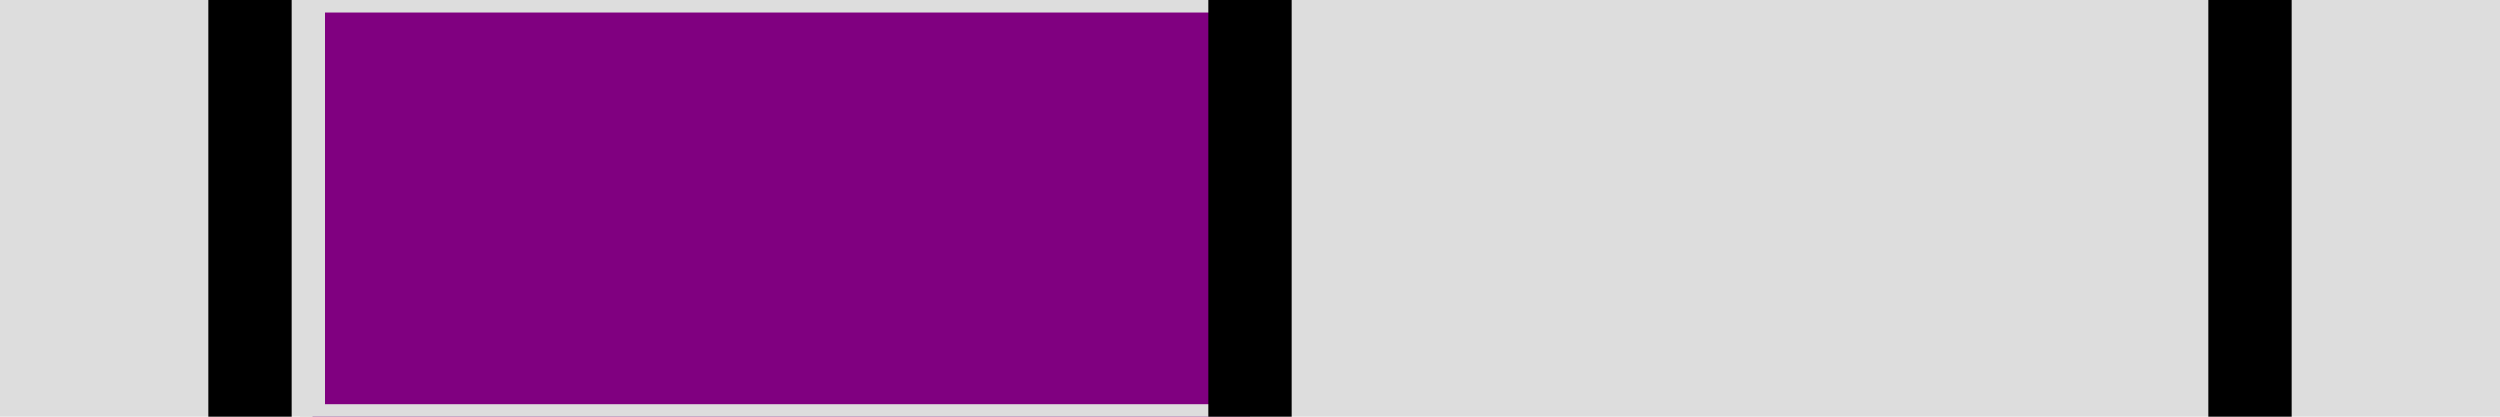 <?xml version="1.0" standalone="no"?>
<!DOCTYPE svg PUBLIC "-//W3C//DTD SVG 1.1//EN" "http://www.w3.org/Graphics/SVG/1.1/DTD/svg11.dtd">

<svg viewBox="0 0 300 50" style="additional:styling" width="100%" height="100%" 
  xmlns="http://www.w3.org/2000/svg"
  xmlns:xlink="http://www.w3.org/1999/xlink">


<rect x="0" y="0" width="300" height="50" fill="#ddd" stroke-width="0"/>
<defs>
<clipPath id="minichart-1">
<rect width="300" height="50"/>
</clipPath>
</defs>
<g clip-path="url(#minichart-1)">
<rect x="37.5" y="0" height="50" width="112.5" style="fill:purple; stroke-width:3; stroke:#ddd"/>
<line x1="150.0" x2="150.0" y1="0" y2="50" stroke="black" stroke-width="10"/>
<line x1="270.0" x2="270.0" y1="0" y2="50" stroke="black" stroke-width="10"/>
<line x1="30.0" x2="30.0" y1="0" y2="50" stroke="black" stroke-width="10"/>
</g>

</svg>
